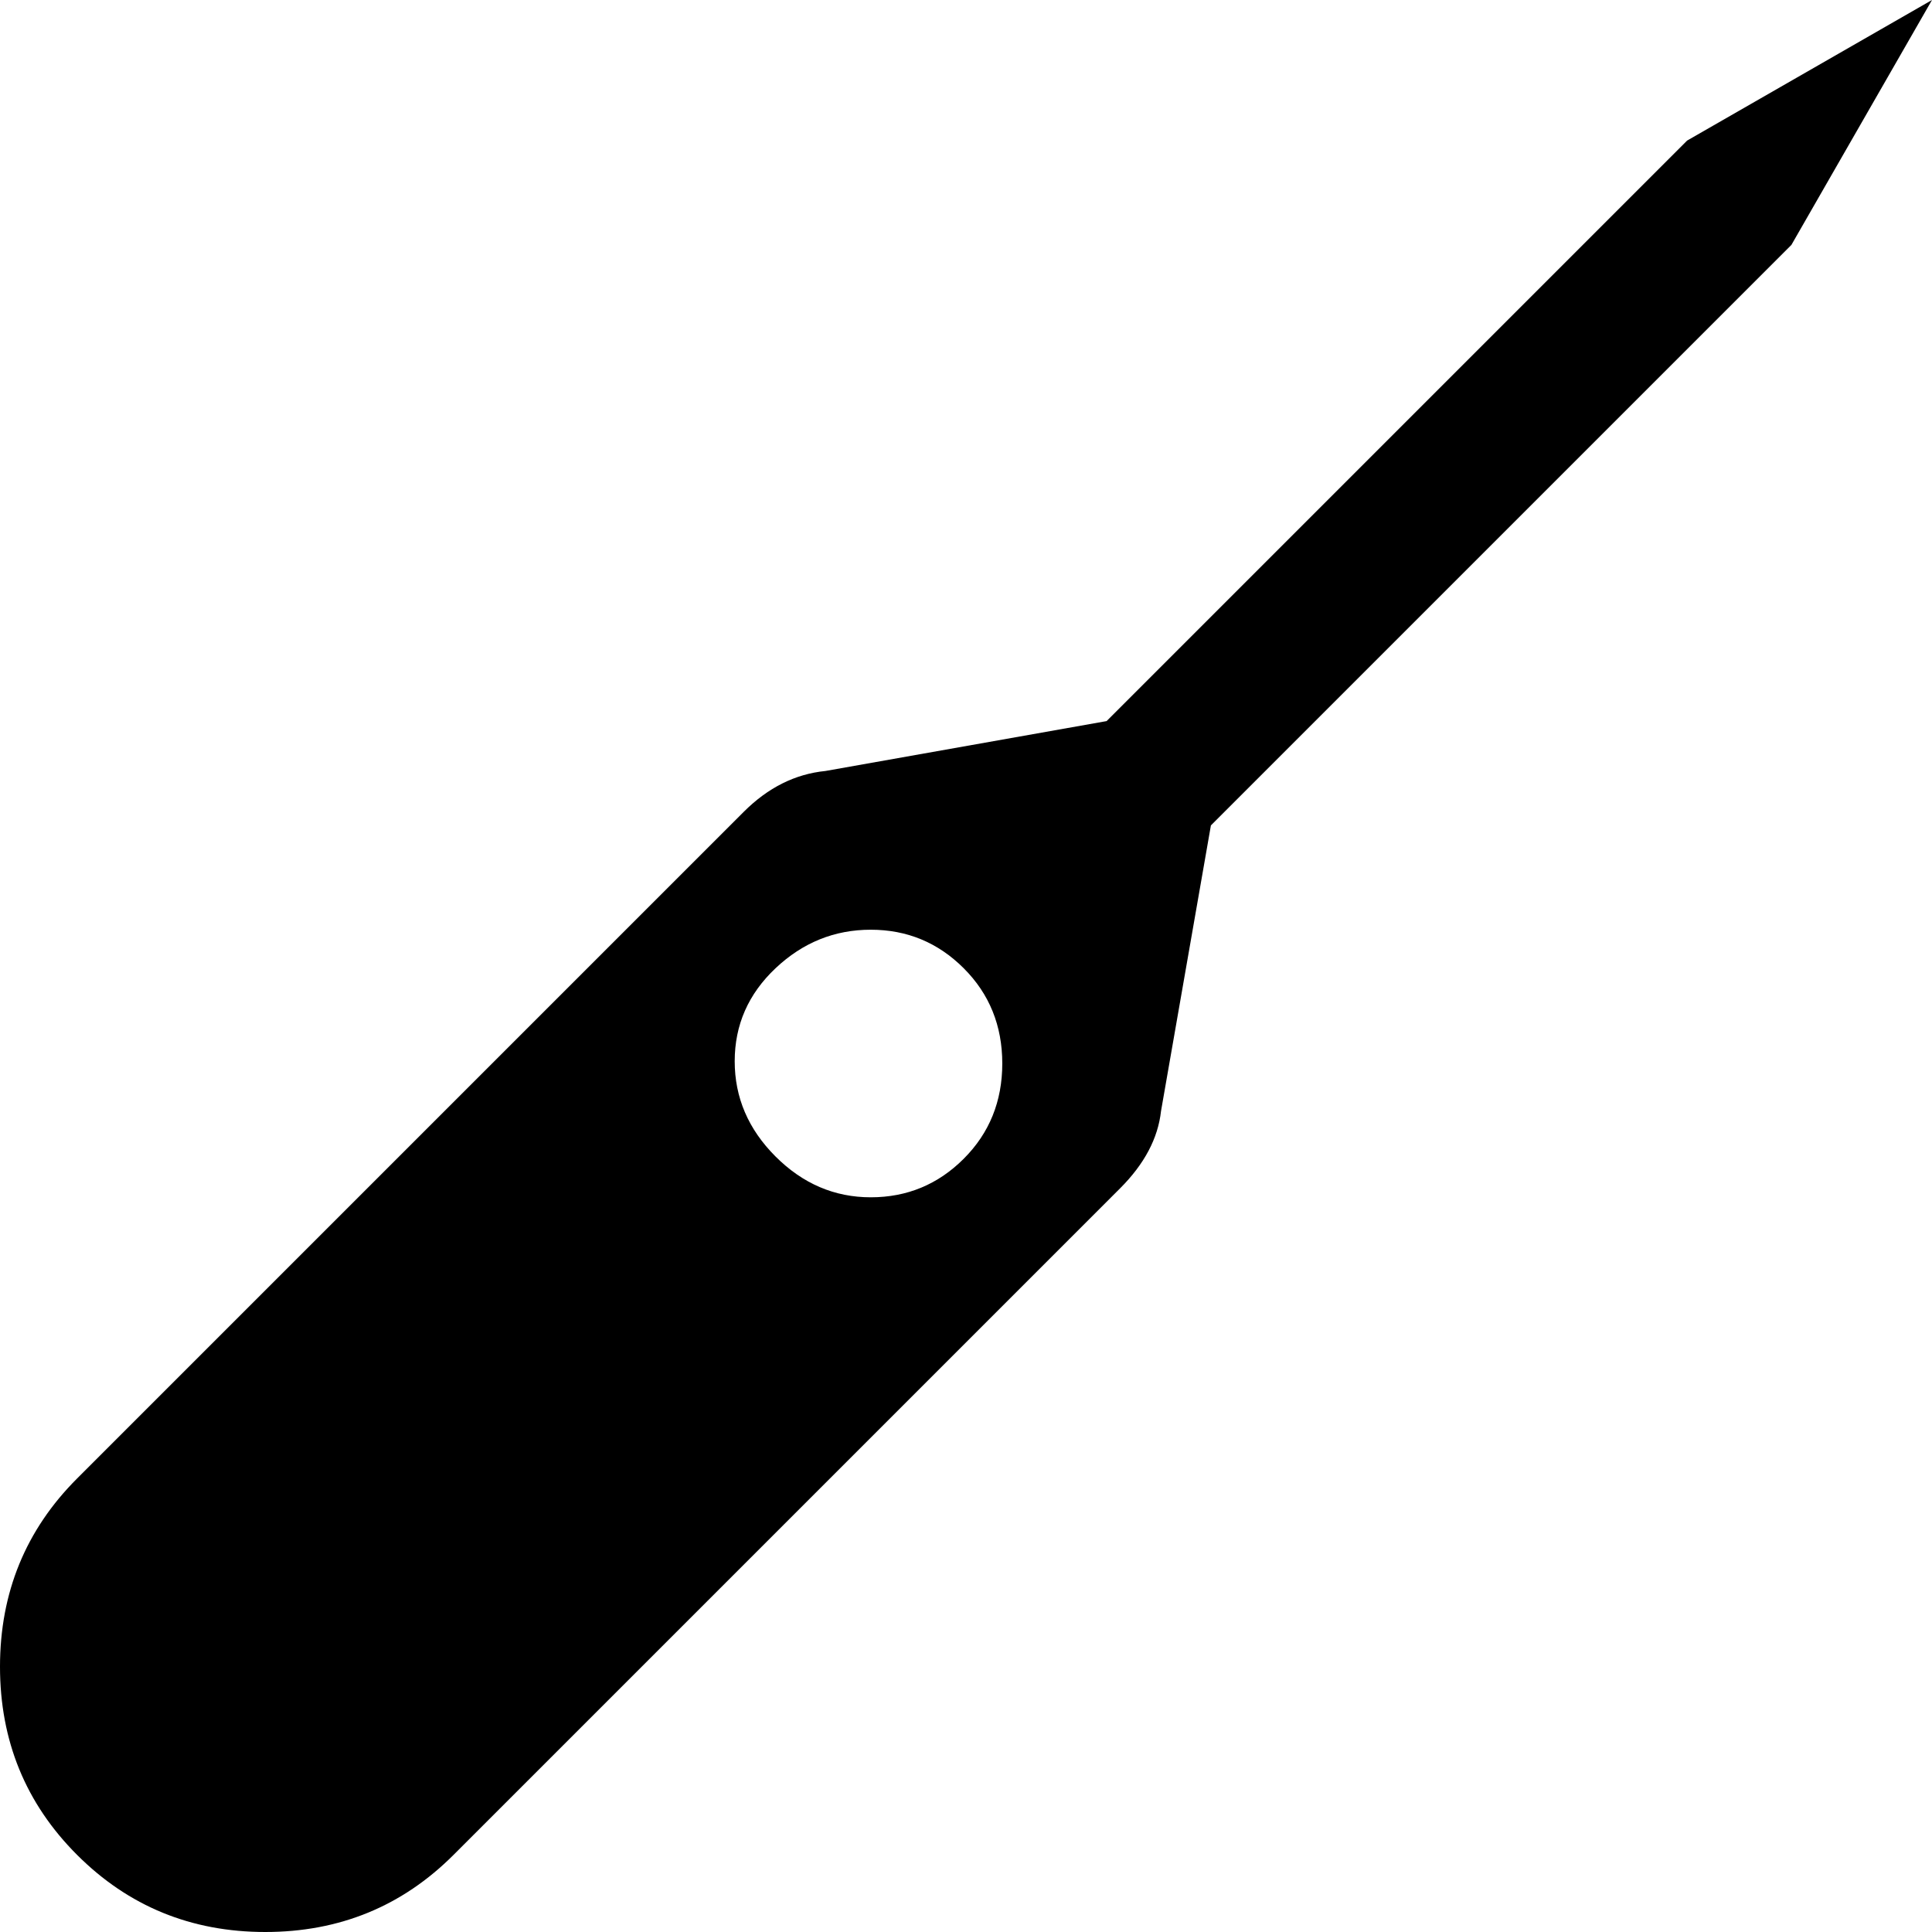 <svg xmlns="http://www.w3.org/2000/svg" viewBox="43 -21 426 426">
      <g transform="scale(1 -1) translate(0 -384)">
        <path d="M415 374 287 246 225 235Q215 234 207 226L60 79Q43 62 43.0 37.5Q43 13 60.0 -4.0Q77 -21 101.5 -21.0Q126 -21 143 -4L290 143Q298 151 299 160L310 223L438 351L469 405ZM235 141Q223 141 214.0 150.0Q205 159 205.0 171.0Q205 183 214.0 191.5Q223 200 235.0 200.0Q247 200 255.5 191.5Q264 183 264.0 170.5Q264 158 255.5 149.5Q247 141 235 141Z" />
      </g>
    </svg>